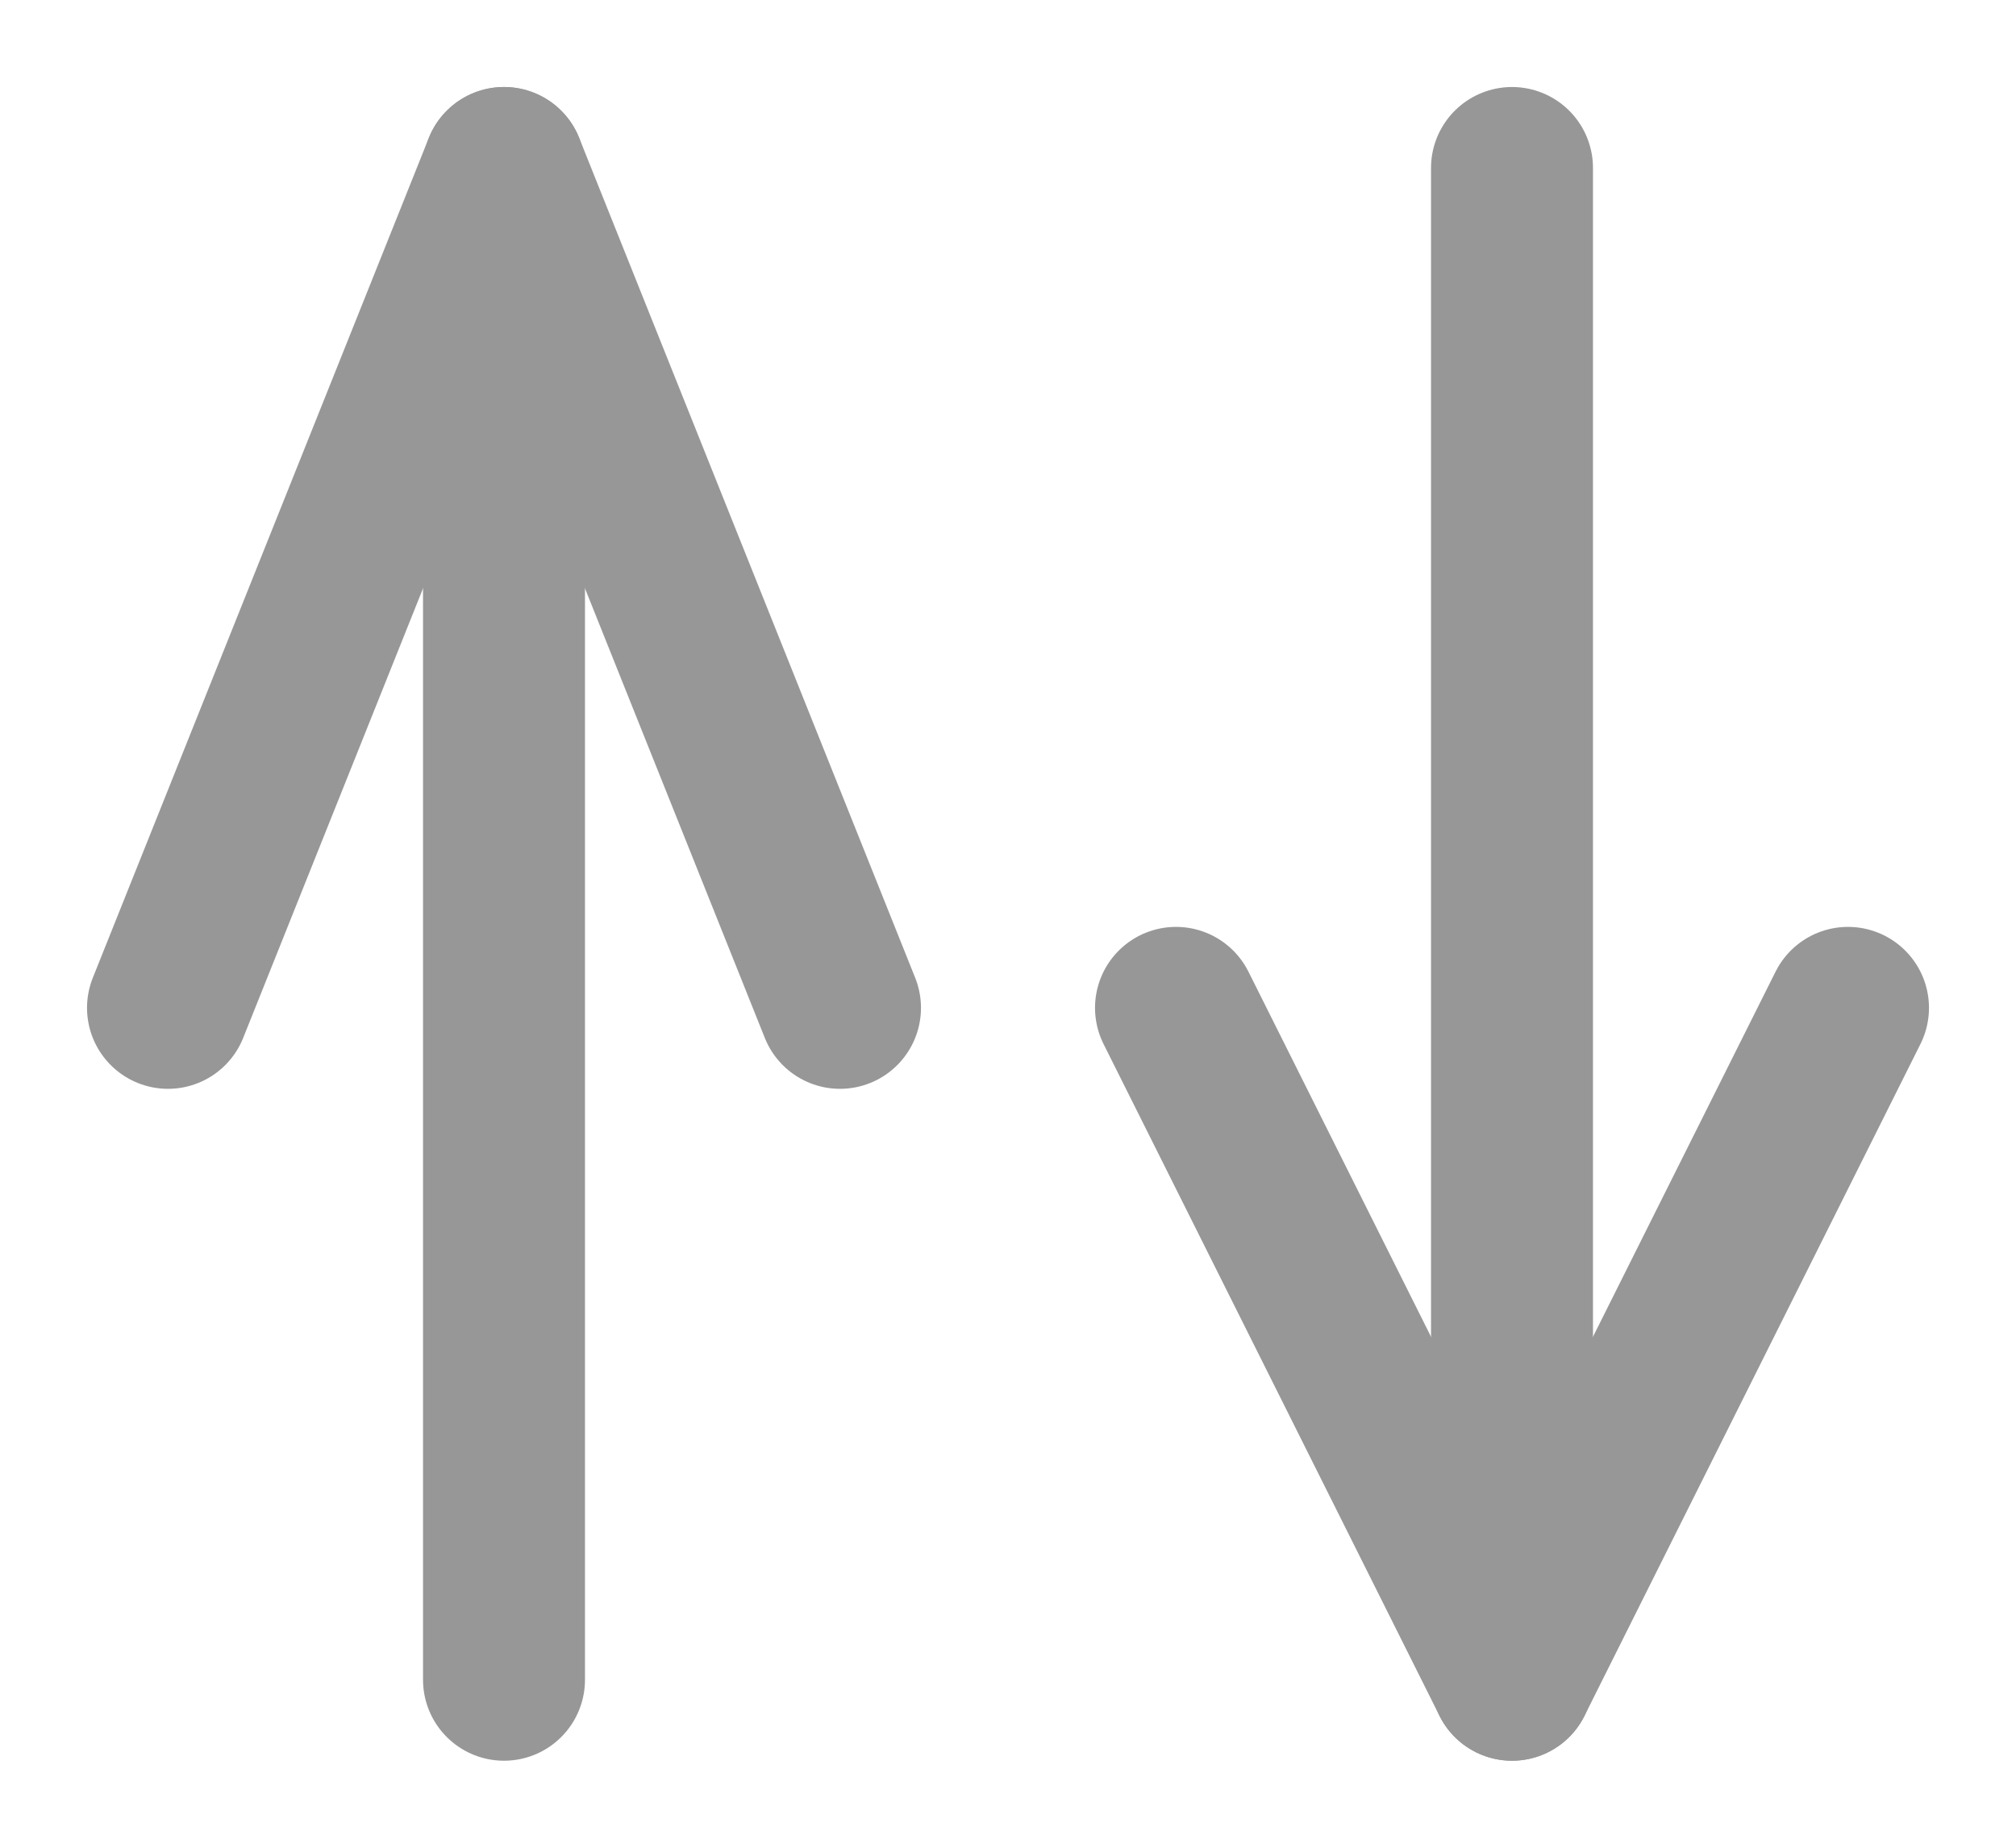 <svg width="12" height="11" viewBox="0 0 12 11" fill="none" xmlns="http://www.w3.org/2000/svg">
<path d="M3 10V1" stroke="#979797" stroke-width="0.964" stroke-linecap="round" stroke-linejoin="round"/>
<path d="M1 6L3 1L5 6" stroke="#979797" stroke-width="0.964" stroke-linecap="round" stroke-linejoin="round"/>
<path d="M9 1V10" stroke="#979797" stroke-width="0.964" stroke-linecap="round" stroke-linejoin="round"/>
<path d="M11 6L9 10L7 6" stroke="#979797" stroke-width="0.964" stroke-linecap="round" stroke-linejoin="round"/>
</svg>
